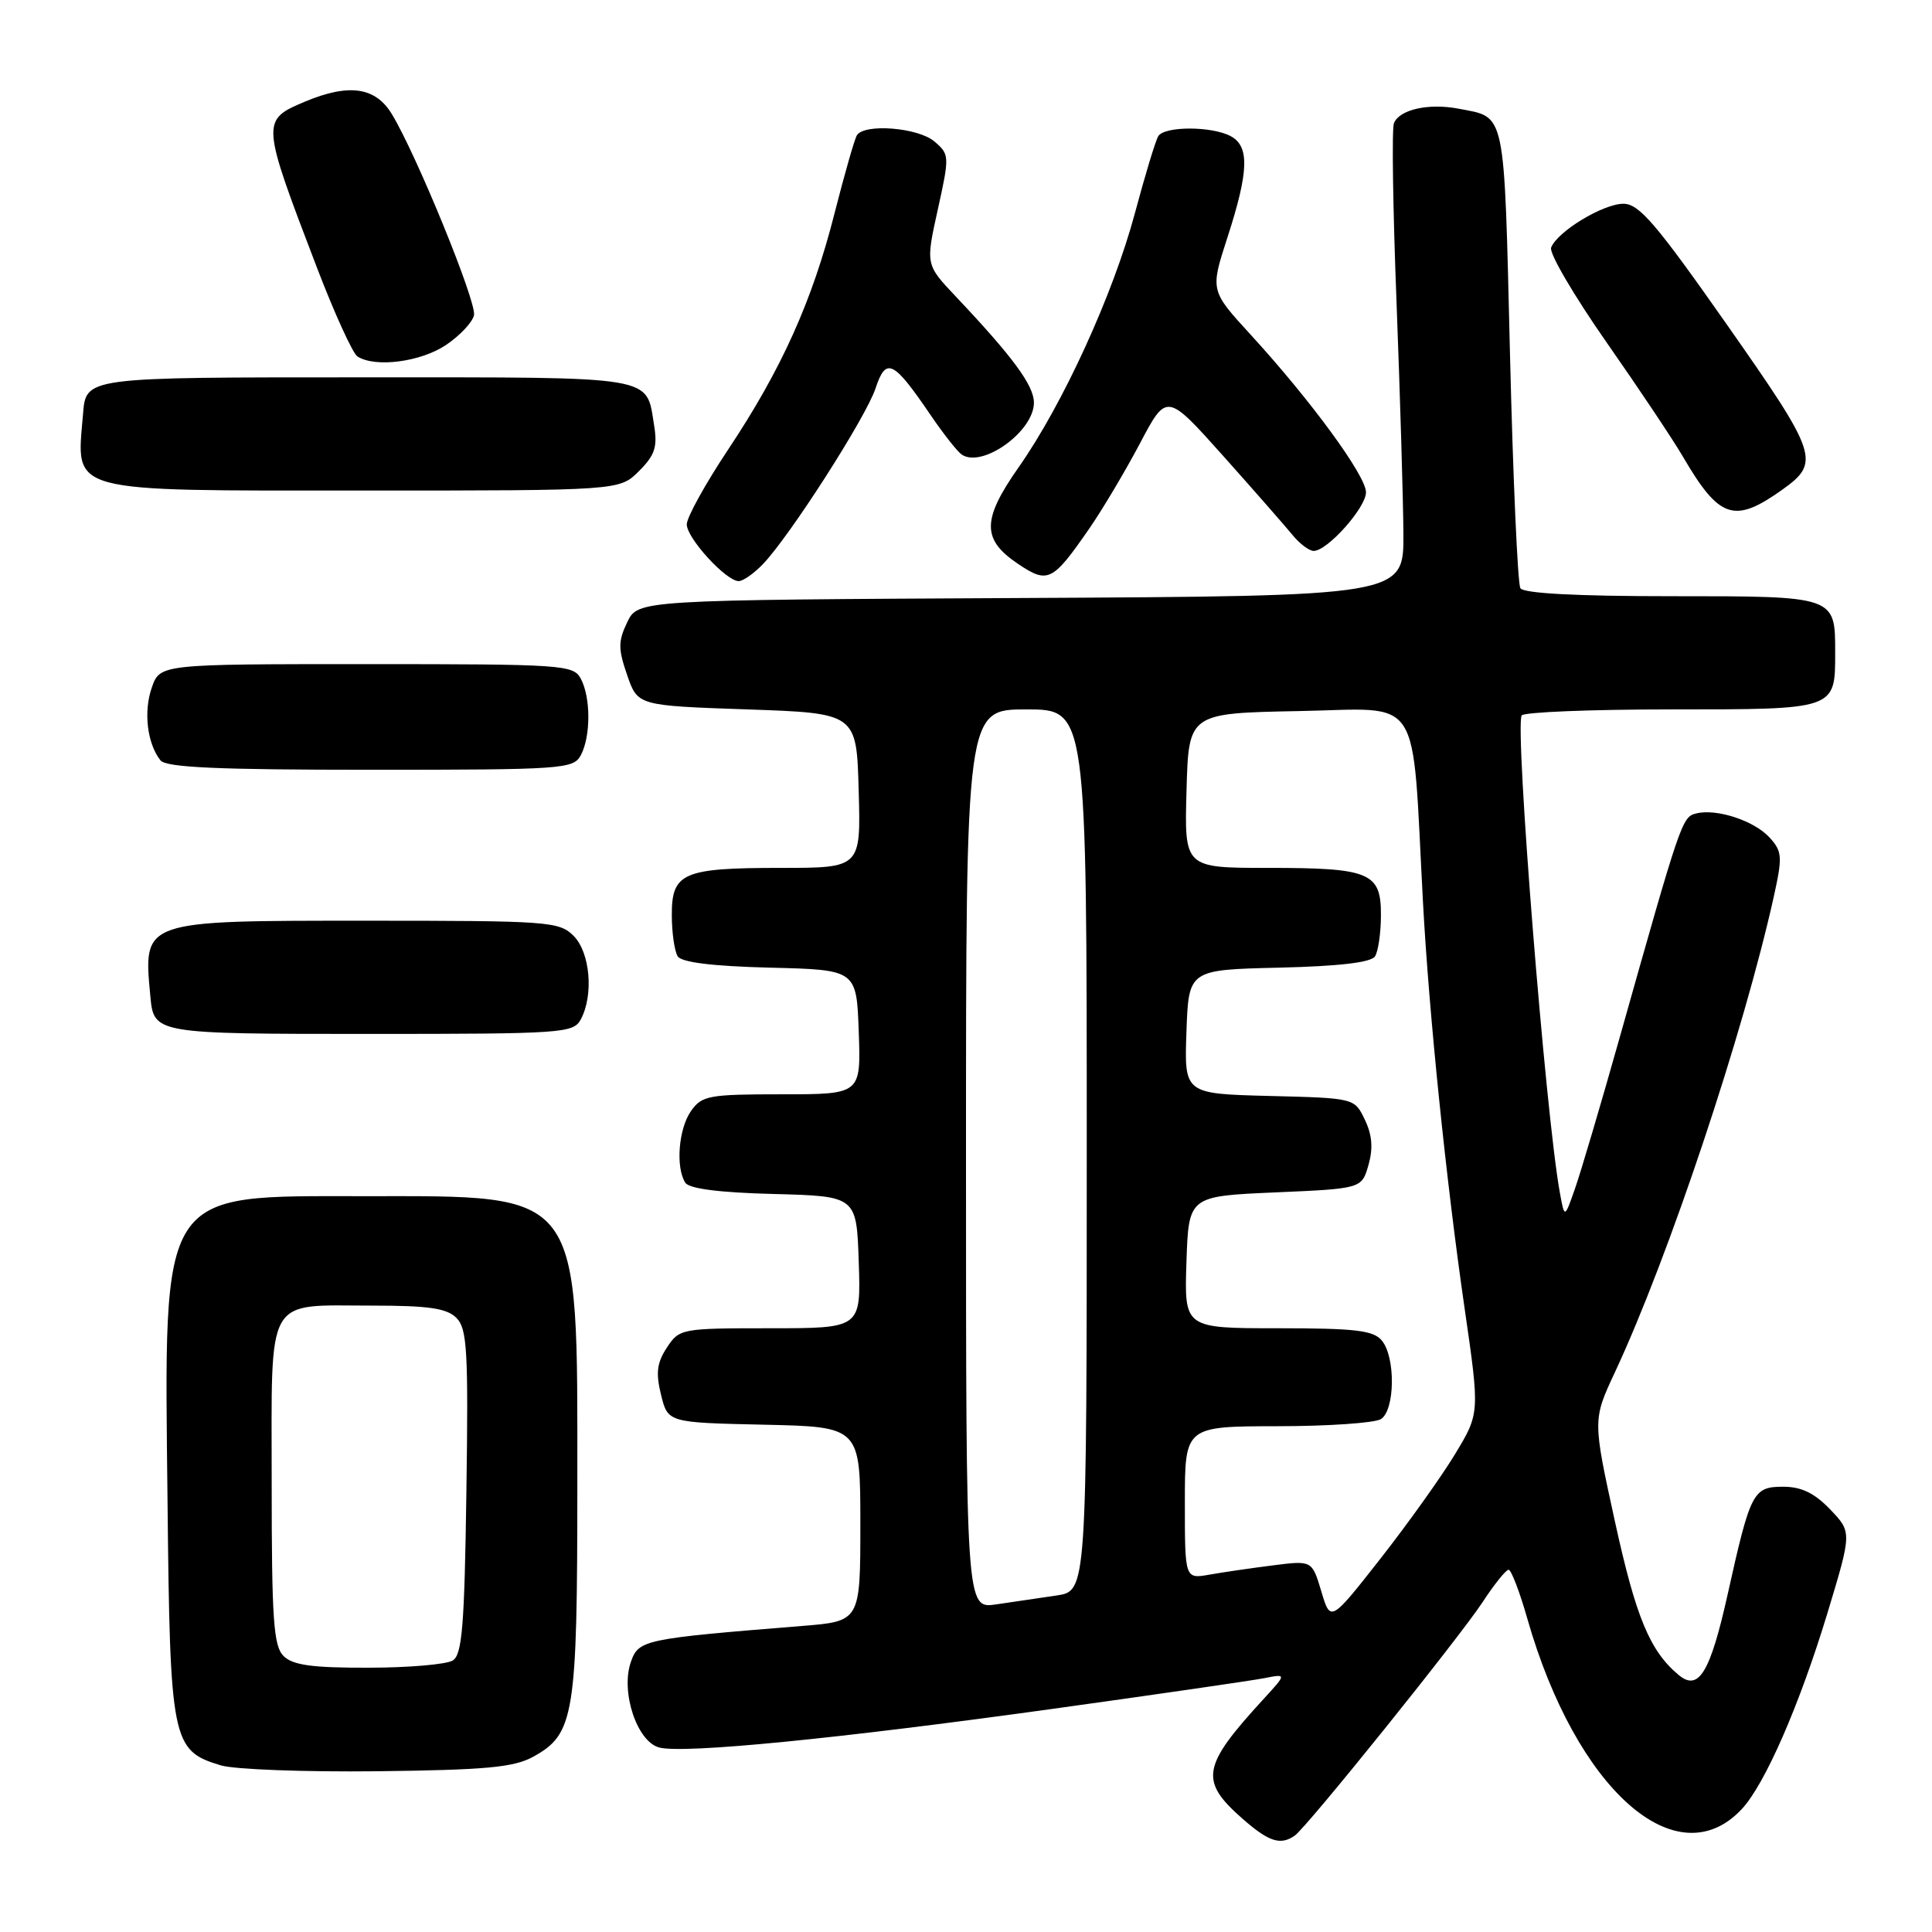<?xml version="1.0" encoding="UTF-8" standalone="no"?>
<!DOCTYPE svg PUBLIC "-//W3C//DTD SVG 1.1//EN" "http://www.w3.org/Graphics/SVG/1.1/DTD/svg11.dtd" >
<svg xmlns="http://www.w3.org/2000/svg" xmlns:xlink="http://www.w3.org/1999/xlink" version="1.1" viewBox="0 0 256 256">
 <g >
 <path fill="currentColor"
d=" M 171.56 243.23 C 173.17 242.11 193.31 217.07 196.48 212.25 C 198.01 209.91 199.55 208.00 199.90 208.00 C 200.24 208.00 201.37 210.93 202.39 214.52 C 208.86 237.12 222.15 248.92 230.78 239.73 C 233.85 236.46 238.43 225.98 242.14 213.76 C 245.39 203.02 245.39 203.02 242.51 200.01 C 240.43 197.84 238.69 197.00 236.29 197.00 C 232.29 197.00 231.95 197.66 228.93 211.23 C 226.62 221.60 225.09 224.15 222.45 221.96 C 218.62 218.78 216.77 214.32 213.99 201.62 C 211.04 188.13 211.04 188.13 213.99 181.82 C 221.14 166.50 231.04 136.83 235.05 118.75 C 236.20 113.53 236.15 112.82 234.49 110.99 C 232.46 108.75 227.45 107.10 224.74 107.79 C 222.88 108.26 222.72 108.73 214.61 137.50 C 212.13 146.30 209.47 155.29 208.70 157.48 C 207.31 161.47 207.31 161.47 206.68 157.98 C 204.80 147.65 200.70 96.30 201.63 94.80 C 201.90 94.36 210.81 94.00 221.44 94.00 C 243.30 94.00 243.17 94.05 243.17 86.50 C 243.17 78.95 243.30 79.00 221.44 79.00 C 208.92 79.00 201.89 78.63 201.46 77.94 C 201.10 77.36 200.48 63.37 200.08 46.86 C 199.28 14.17 199.59 15.62 193.26 14.40 C 189.28 13.64 185.40 14.52 184.70 16.34 C 184.41 17.09 184.57 27.78 185.05 40.10 C 185.52 52.42 185.93 66.21 185.96 70.74 C 186.00 78.98 186.00 78.98 135.26 79.24 C 84.53 79.50 84.53 79.50 83.11 82.45 C 81.90 84.98 81.90 85.97 83.10 89.45 C 84.50 93.50 84.50 93.50 99.00 94.00 C 113.50 94.50 113.50 94.50 113.78 104.75 C 114.07 115.00 114.07 115.00 103.47 115.00 C 90.47 115.00 88.99 115.64 89.02 121.29 C 89.02 123.60 89.38 126.05 89.80 126.72 C 90.32 127.52 94.41 128.03 102.04 128.22 C 113.50 128.50 113.50 128.50 113.79 136.75 C 114.08 145.00 114.08 145.00 103.60 145.00 C 93.90 145.00 93.00 145.17 91.56 147.22 C 89.91 149.57 89.51 154.67 90.80 156.71 C 91.31 157.51 95.31 158.03 102.54 158.21 C 113.50 158.50 113.50 158.50 113.79 167.25 C 114.08 176.00 114.08 176.00 102.06 176.00 C 90.26 176.00 90.02 176.05 88.36 178.57 C 87.04 180.58 86.88 181.93 87.59 184.82 C 88.50 188.50 88.50 188.50 101.25 188.78 C 114.00 189.06 114.00 189.06 114.00 201.94 C 114.00 214.83 114.00 214.83 106.25 215.45 C 85.30 217.14 84.62 217.28 83.60 220.20 C 82.20 224.17 84.41 230.81 87.37 231.56 C 90.70 232.39 110.83 230.41 139.50 226.43 C 153.25 224.52 165.85 222.69 167.50 222.37 C 170.50 221.78 170.50 221.78 167.42 225.14 C 159.23 234.06 158.90 235.95 164.65 241.00 C 168.13 244.05 169.67 244.55 171.56 243.23 Z  M 70.61 232.80 C 76.12 229.78 76.50 227.43 76.50 196.50 C 76.50 157.39 77.32 158.50 48.32 158.50 C 20.89 158.50 21.75 157.16 22.20 199.04 C 22.53 230.80 22.77 231.97 29.26 233.92 C 31.04 234.46 40.38 234.81 50.00 234.70 C 64.33 234.53 68.06 234.19 70.61 232.80 Z  M 76.96 135.07 C 78.69 131.84 78.20 126.20 76.00 124.00 C 74.10 122.10 72.67 122.00 48.57 122.00 C 18.71 122.00 18.98 121.90 19.92 131.99 C 20.38 136.99 20.44 137.00 49.09 137.00 C 74.60 137.00 75.98 136.90 76.96 135.07 Z  M 76.96 100.07 C 78.29 97.58 78.29 92.42 76.96 89.93 C 75.98 88.09 74.60 88.00 48.56 88.00 C 21.20 88.00 21.20 88.00 20.11 91.12 C 19.00 94.31 19.50 98.52 21.26 100.75 C 22.00 101.69 28.81 102.00 49.09 102.00 C 74.60 102.00 75.98 101.90 76.96 100.07 Z  M 101.09 74.75 C 104.65 71.05 114.74 55.30 116.01 51.47 C 117.40 47.27 118.36 47.73 123.27 54.94 C 124.97 57.45 126.85 59.83 127.43 60.23 C 130.15 62.08 137.00 57.17 137.00 53.36 C 137.00 51.08 134.22 47.30 126.64 39.28 C 122.65 35.06 122.65 35.06 124.26 27.78 C 125.83 20.67 125.82 20.46 123.82 18.75 C 121.66 16.90 114.53 16.33 113.54 17.93 C 113.23 18.44 111.91 23.05 110.60 28.19 C 107.65 39.85 103.56 48.93 96.50 59.54 C 93.47 64.09 91.00 68.56 91.00 69.48 C 91.00 71.31 96.21 77.00 97.88 77.00 C 98.46 77.00 99.90 75.99 101.09 74.75 Z  M 144.32 70.06 C 146.06 67.55 149.08 62.47 151.04 58.77 C 154.59 52.04 154.59 52.04 162.05 60.38 C 166.15 64.97 170.28 69.69 171.24 70.86 C 172.20 72.04 173.47 73.00 174.07 73.00 C 175.89 73.00 181.00 67.27 181.00 65.23 C 181.00 63.03 173.69 53.05 165.73 44.36 C 160.36 38.50 160.36 38.50 162.63 31.50 C 165.48 22.71 165.59 19.39 163.07 18.04 C 160.56 16.70 154.30 16.70 153.48 18.04 C 153.12 18.61 151.73 23.20 150.38 28.25 C 147.50 38.99 140.85 53.55 134.98 61.91 C 130.09 68.88 130.08 71.48 134.90 74.72 C 138.85 77.38 139.47 77.07 144.32 70.06 Z  M 236.13 64.91 C 241.25 61.26 240.92 60.27 228.85 43.05 C 219.44 29.63 217.19 27.00 215.11 27.00 C 212.42 27.00 206.35 30.68 205.53 32.81 C 205.25 33.53 208.54 39.15 212.84 45.31 C 217.14 51.46 221.71 58.30 222.99 60.50 C 227.82 68.76 229.79 69.42 236.13 64.91 Z  M 84.66 62.43 C 86.78 60.32 87.14 59.22 86.67 56.34 C 85.59 49.72 87.30 50.00 48.50 50.00 C 10.86 50.00 11.41 49.93 10.99 55.00 C 10.12 65.43 8.53 65.00 48.12 65.00 C 82.09 65.00 82.09 65.00 84.66 62.43 Z  M 59.10 45.71 C 60.96 44.46 62.63 42.67 62.81 41.75 C 63.15 39.98 55.16 20.43 51.91 15.10 C 49.75 11.54 46.25 11.03 40.45 13.45 C 34.56 15.92 34.58 16.09 42.01 35.50 C 44.33 41.55 46.74 46.83 47.36 47.23 C 49.71 48.75 55.76 47.96 59.10 45.71 Z  M 175.08 210.86 C 173.85 206.76 173.85 206.76 168.67 207.42 C 165.83 207.78 162.04 208.33 160.25 208.65 C 157.00 209.22 157.00 209.22 157.00 199.11 C 157.00 189.00 157.00 189.00 169.25 188.98 C 175.99 188.98 182.16 188.55 182.98 188.04 C 184.85 186.85 184.94 179.84 183.10 177.63 C 181.99 176.28 179.58 176.00 169.34 176.00 C 156.92 176.00 156.92 176.00 157.21 167.25 C 157.50 158.50 157.50 158.50 168.97 158.00 C 180.43 157.50 180.43 157.50 181.33 154.37 C 181.96 152.16 181.82 150.39 180.85 148.37 C 179.48 145.50 179.48 145.50 168.20 145.22 C 156.92 144.93 156.92 144.93 157.21 136.72 C 157.50 128.50 157.50 128.50 169.46 128.22 C 177.49 128.03 181.68 127.53 182.20 126.72 C 182.62 126.05 182.98 123.60 182.98 121.29 C 183.01 115.61 181.55 115.00 168.03 115.00 C 156.93 115.00 156.93 115.00 157.22 104.75 C 157.50 94.50 157.50 94.50 172.16 94.22 C 188.67 93.91 187.04 91.40 188.55 119.50 C 189.34 134.21 191.61 156.41 194.07 173.38 C 196.08 187.26 196.08 187.26 192.79 192.70 C 190.98 195.69 186.53 201.92 182.90 206.55 C 176.30 214.96 176.30 214.96 175.08 210.86 Z  M 128.00 153.59 C 128.00 94.00 128.00 94.00 136.00 94.00 C 144.00 94.00 144.00 94.00 144.00 152.41 C 144.00 210.82 144.00 210.82 140.00 211.41 C 137.80 211.74 134.20 212.26 132.00 212.59 C 128.00 213.18 128.00 213.18 128.00 153.59 Z  M 37.57 219.43 C 36.24 218.10 36.00 214.58 36.00 196.46 C 36.00 171.26 35.01 173.00 49.36 173.00 C 56.79 173.00 59.21 173.35 60.48 174.63 C 61.90 176.05 62.07 178.96 61.80 197.66 C 61.55 215.38 61.24 219.24 60.00 220.02 C 59.17 220.54 54.14 220.98 48.82 220.98 C 41.34 221.00 38.79 220.64 37.57 219.43 Z "/>
</g>
</svg>
